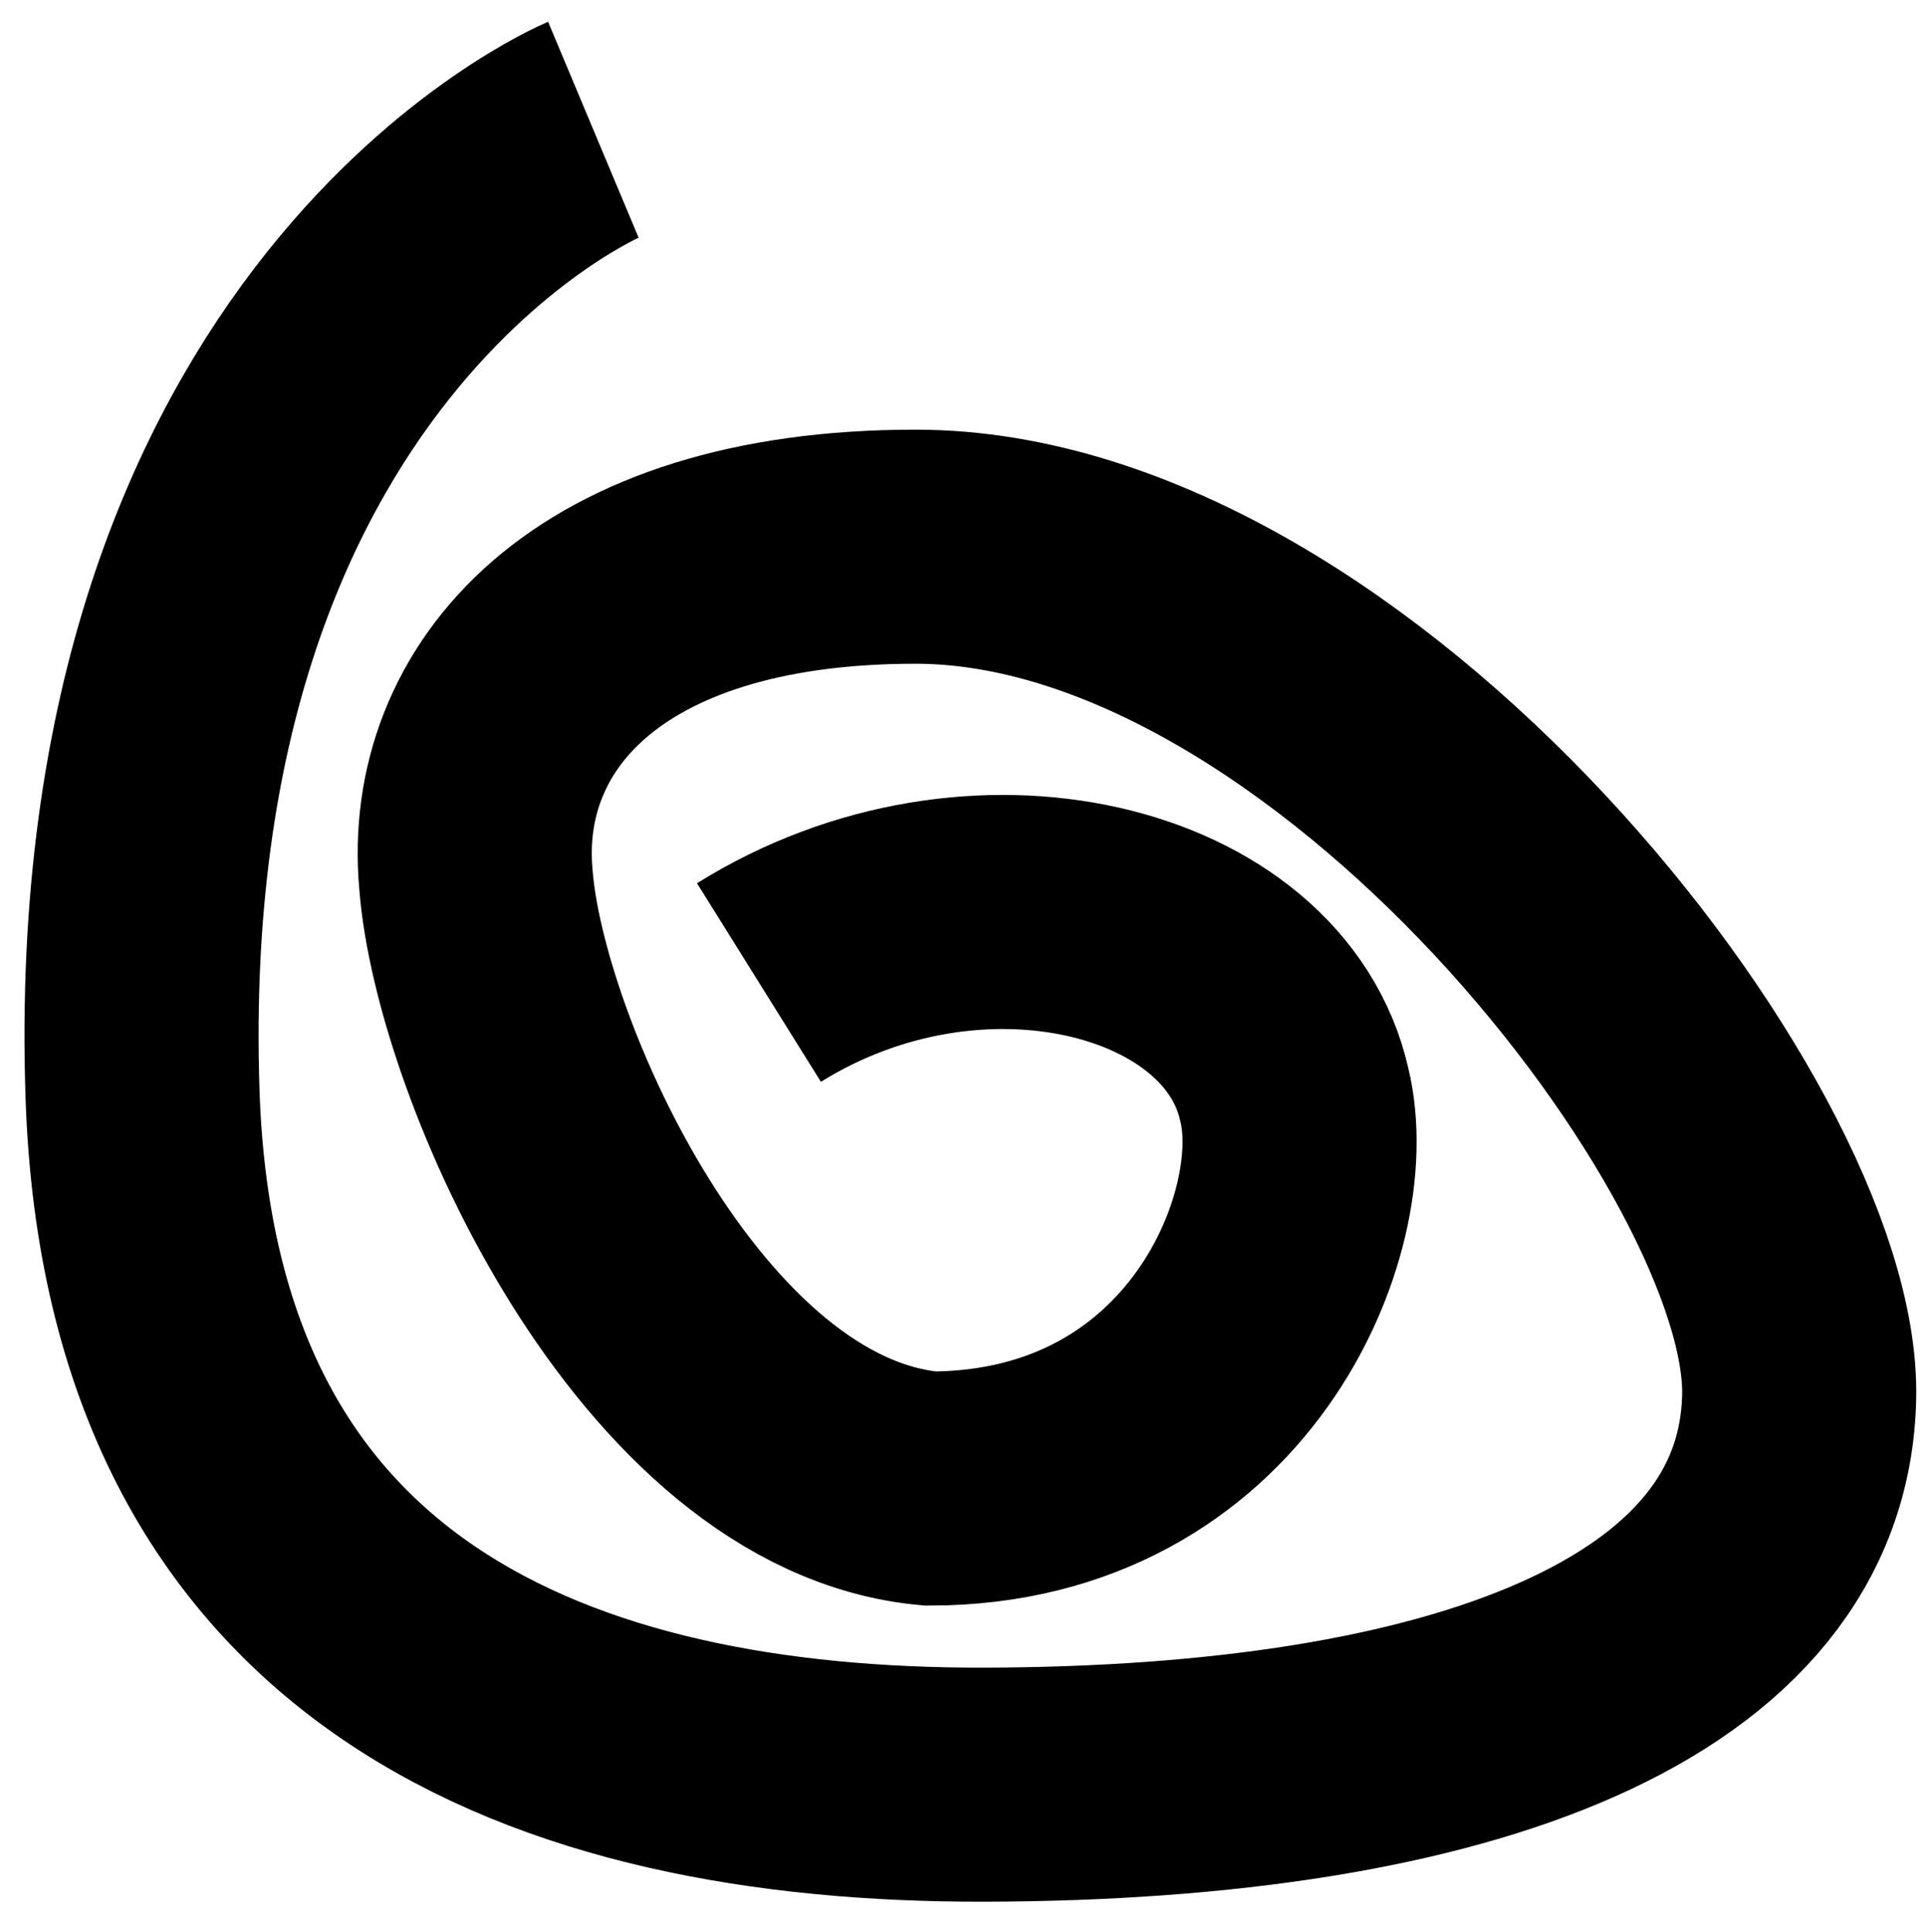 <?xml version="1.0" encoding="UTF-8" standalone="no"?>
<!-- Created with Inkscape (http://www.inkscape.org/) -->

<svg
  width="180.707mm"
  height="181.285mm"
  viewBox="0 0 180.706 181.285"
  version="1.1"
  id="svg1"
  xml:space="preserve"
  xmlns="http://www.w3.org/2000/svg"
  xmlns:svg="http://www.w3.org/2000/svg"
>
  <style>
    path {
      stroke: black;
    }

    @media (prefers-color-scheme: dark) {
      path {
        stroke: white;
      }
    }
  </style>
  <path
    style="
      display: inline;
      opacity: 1;
      fill: none;
      fill-opacity: 1;
      stroke-width: 17;
      stroke-linecap: butt;
      stroke-linejoin: miter;
      stroke-dasharray: none;
      stroke-opacity: 1;
      paint-order: markers fill stroke;
    "
    d="m 76.069,42.269 c 0,0 -34.605,14.509 -32.738,70.067 1.322,39.344 29.911,50.2 61.15,50.126 34.563,-0.083 58.747,-9.017 59.154,-28.184 0.398,-18.762 -33.137,-61.726 -64.18,-61.726 -23.358,0 -33.015,11.841 -31.917,24.124 0.974,13.027 14.1,42.561 33.008,44.279 20.924,-0.049 28.692,-19.352 26.43,-28.588 -2.86,-12.828 -23.145,-17.981 -38.881,-8.162"
    id="path3"
    transform="matrix(1.292,0,0,1.292,-42.61,-42.439)"
  />
</svg>
